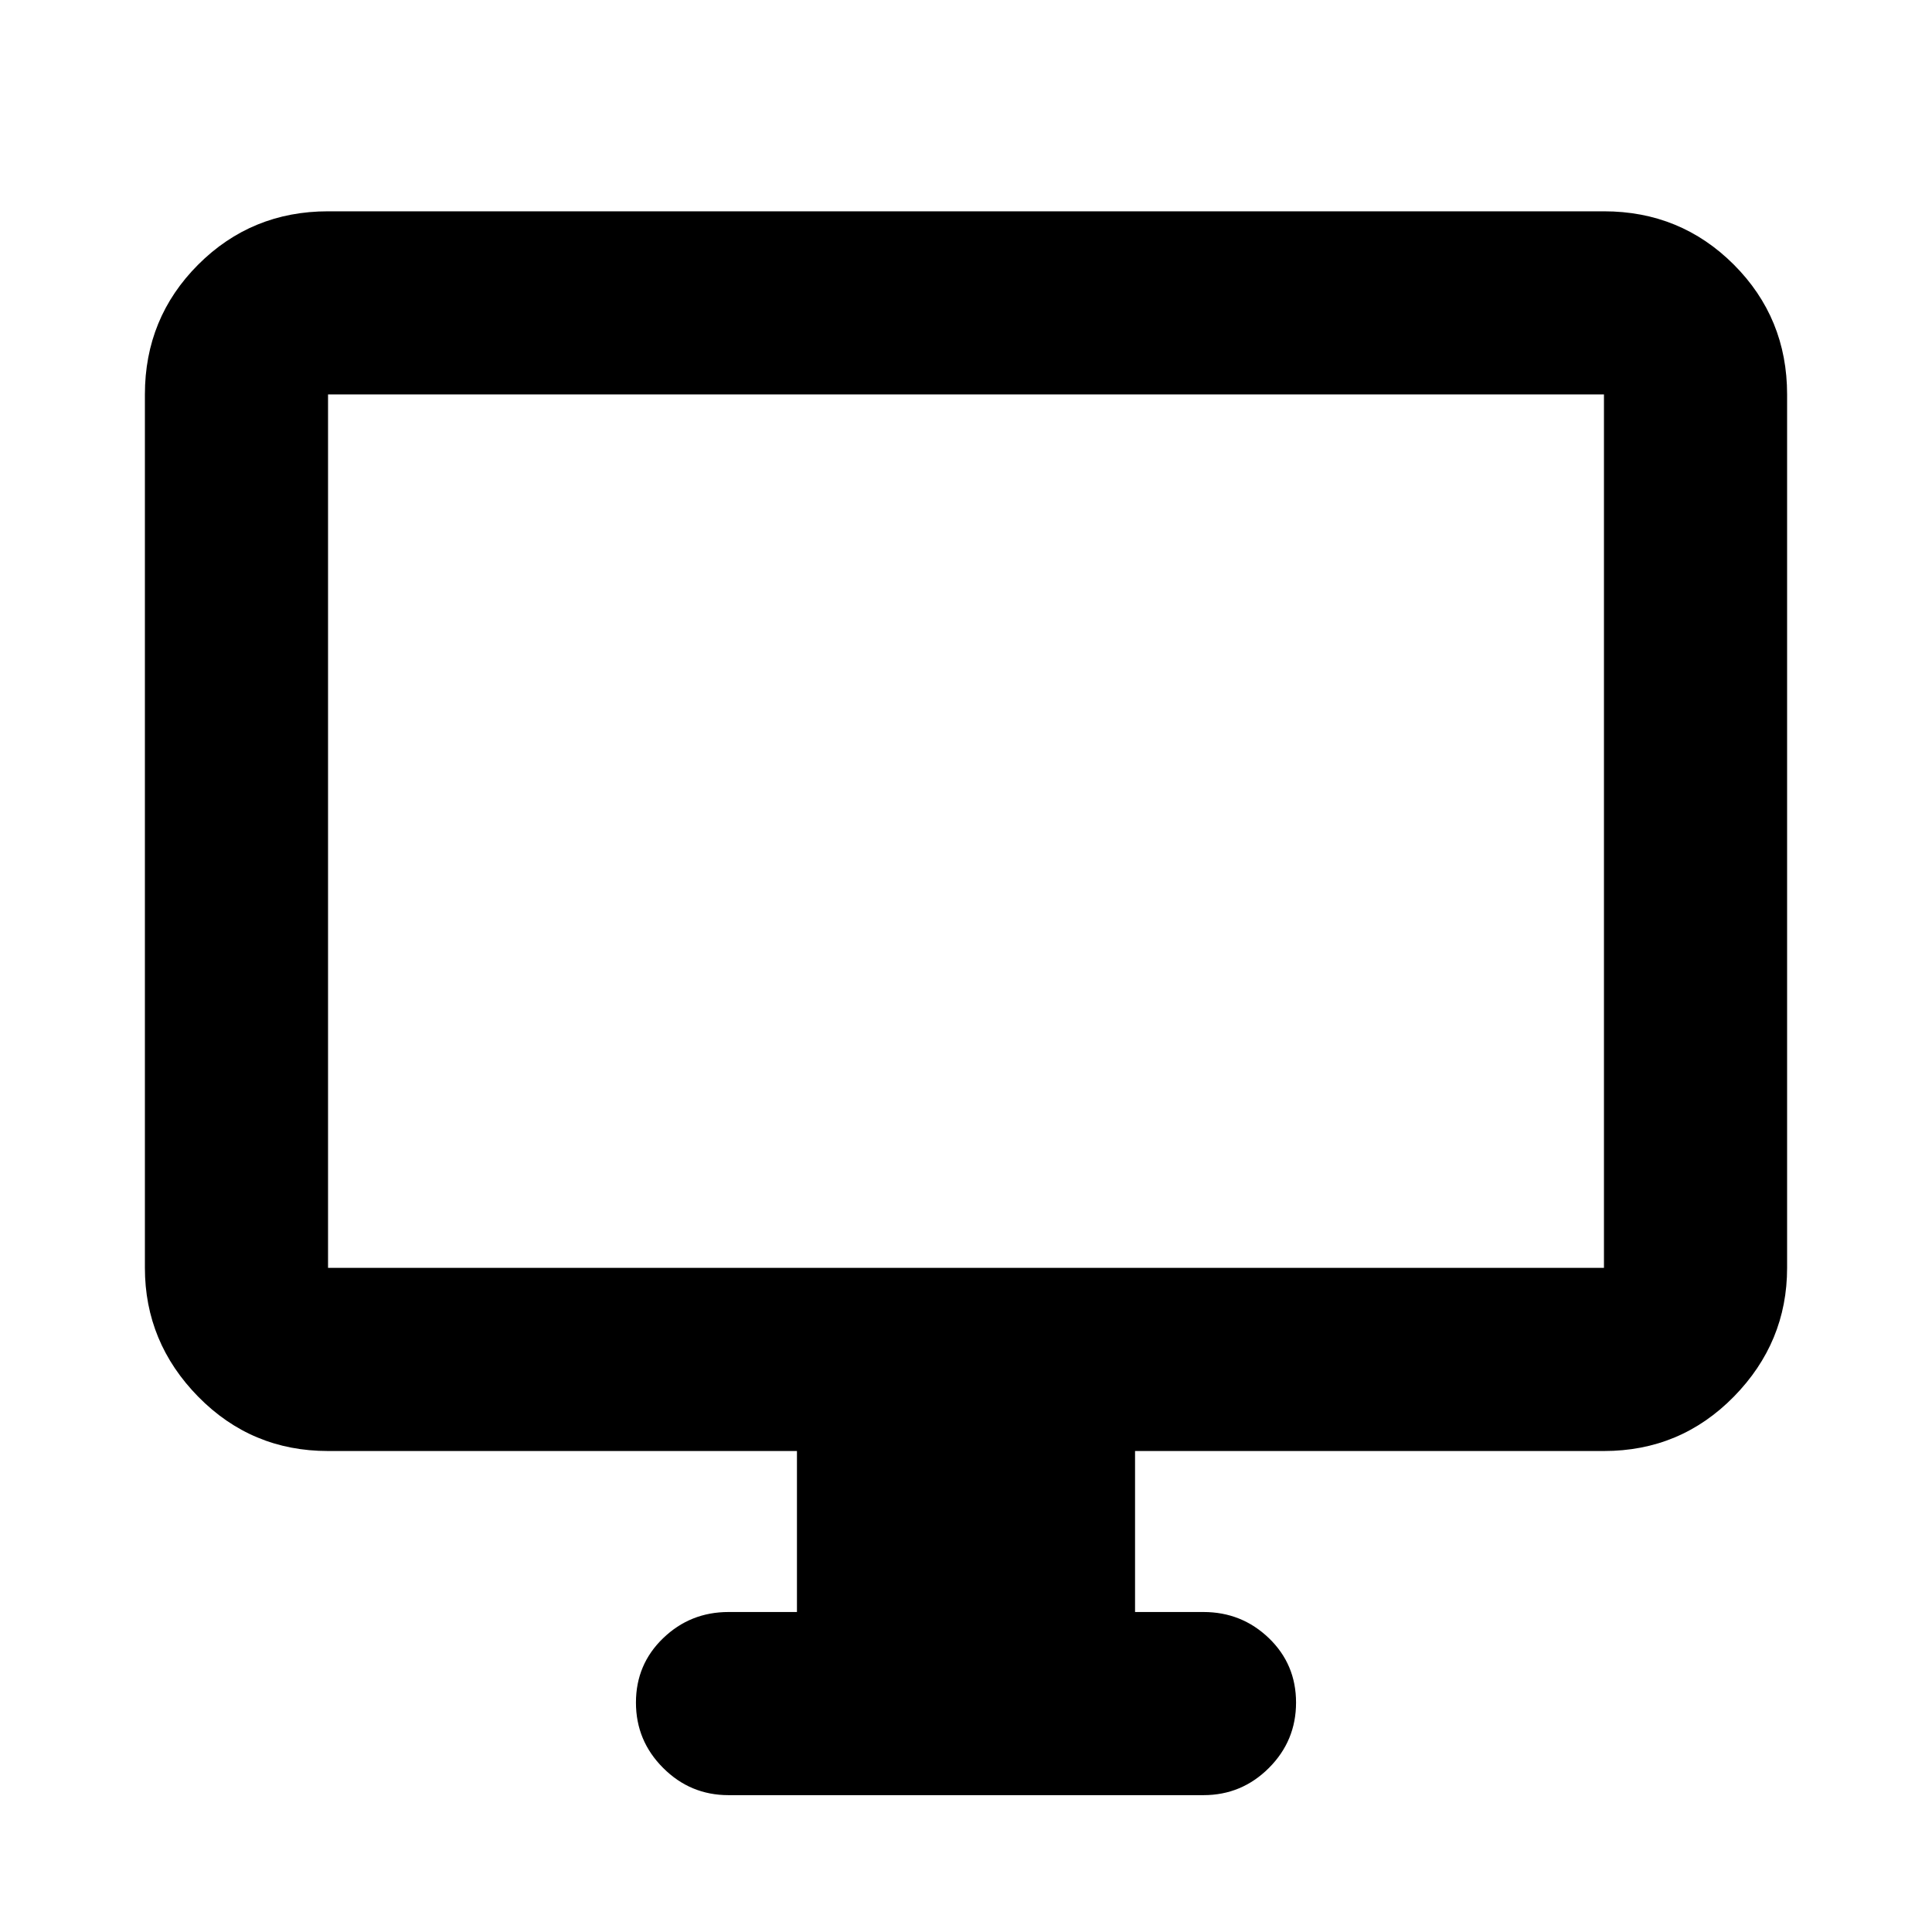<svg xmlns="http://www.w3.org/2000/svg" height="24" width="24"><path d="M9.05 22.3Q8.575 22.3 8.238 21.962Q7.9 21.625 7.9 21.15Q7.9 20.675 8.238 20.35Q8.575 20.025 9.05 20.025H9.9V18.025H4.075Q3.125 18.025 2.462 17.35Q1.8 16.675 1.8 15.75V4.9Q1.8 3.95 2.462 3.287Q3.125 2.625 4.075 2.625H19.925Q20.875 2.625 21.538 3.287Q22.2 3.95 22.2 4.9V15.75Q22.2 16.675 21.538 17.35Q20.875 18.025 19.925 18.025H14.1V20.025H14.95Q15.425 20.025 15.763 20.35Q16.1 20.675 16.1 21.15Q16.1 21.625 15.763 21.962Q15.425 22.3 14.95 22.3ZM4.075 15.75H19.925Q19.925 15.75 19.925 15.75Q19.925 15.75 19.925 15.75V4.9Q19.925 4.9 19.925 4.9Q19.925 4.9 19.925 4.9H4.075Q4.075 4.9 4.075 4.9Q4.075 4.9 4.075 4.9V15.75Q4.075 15.75 4.075 15.75Q4.075 15.75 4.075 15.75ZM4.075 15.75Q4.075 15.75 4.075 15.75Q4.075 15.75 4.075 15.75V4.9Q4.075 4.9 4.075 4.9Q4.075 4.9 4.075 4.9Q4.075 4.9 4.075 4.9Q4.075 4.9 4.075 4.9V15.75Q4.075 15.75 4.075 15.75Q4.075 15.75 4.075 15.75Z"/></svg>